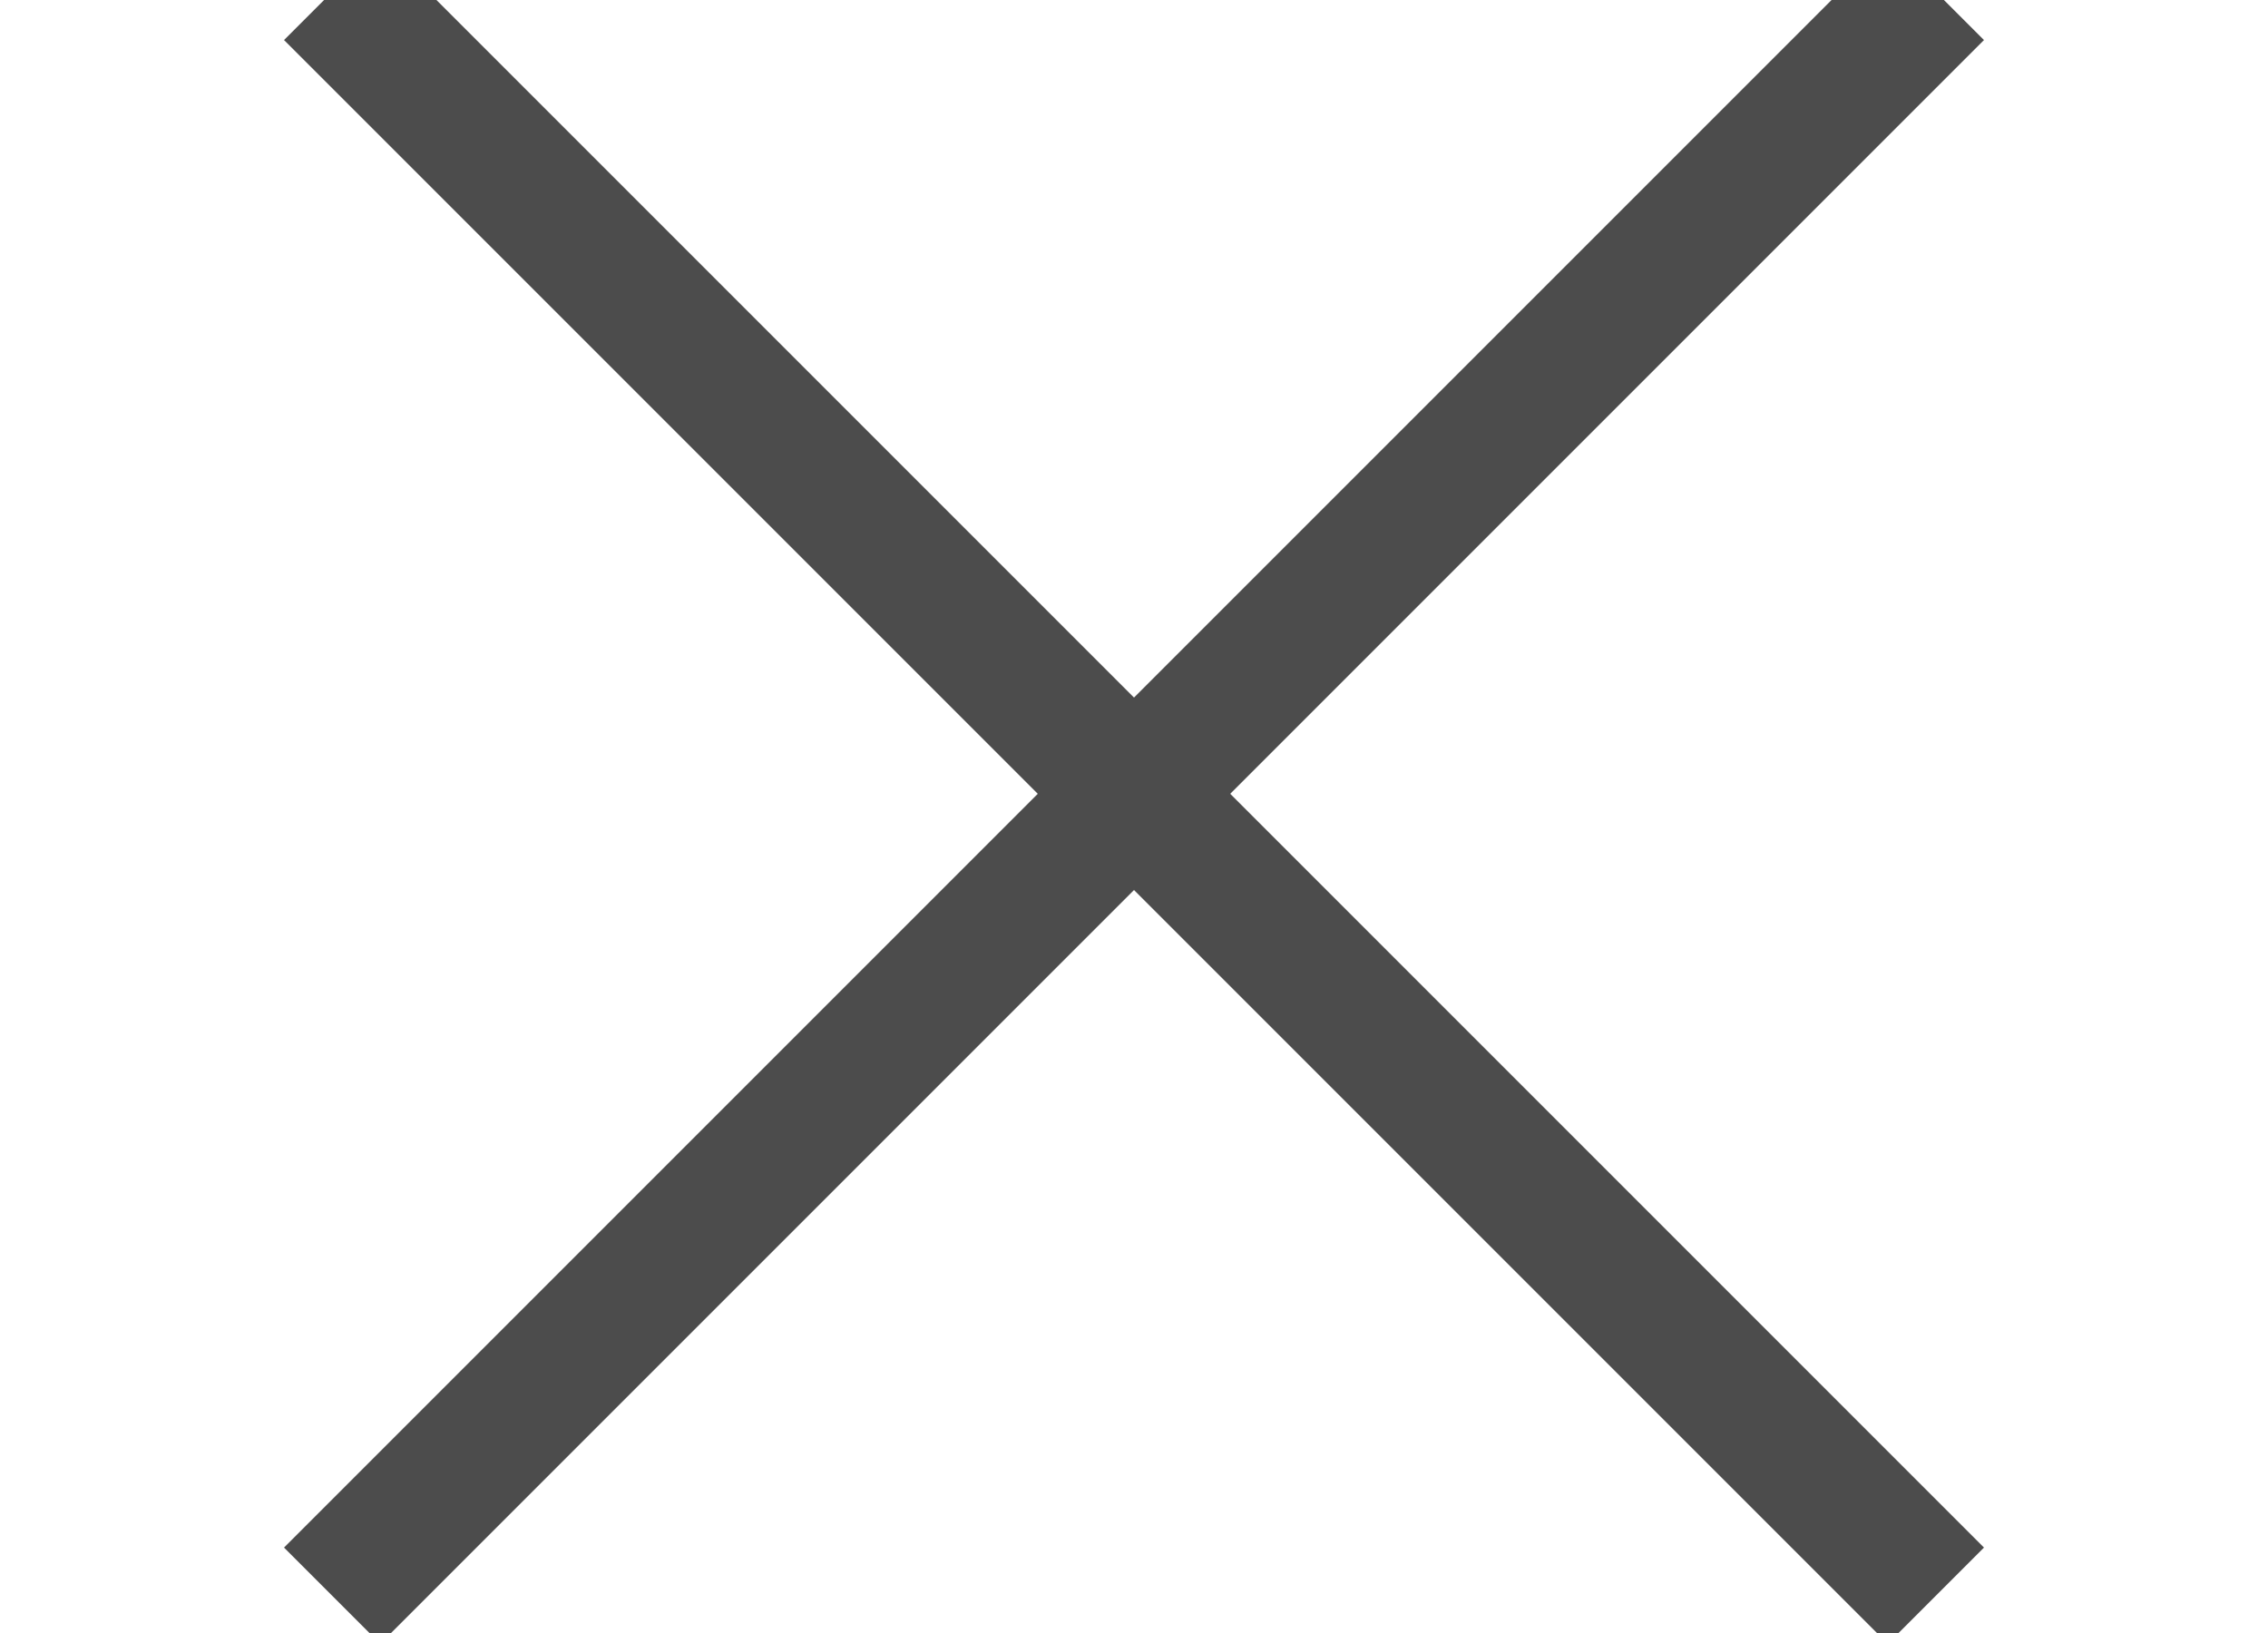 <?xml version="1.0" encoding="UTF-8"?>
<svg width="25px" height="18px" viewBox="0 0 25 18" version="1.1" xmlns="http://www.w3.org/2000/svg" xmlns:xlink="http://www.w3.org/1999/xlink">
    <!-- Generator: Sketch 57.1 (83088) - https://sketch.com -->
    <title>Icons/Main-Navigation/burger-icon close</title>
    <desc>Created with Sketch.</desc>
    <g id="Icons/Main-Navigation/burger-icon-close" stroke="none" stroke-width="1" fill="none" fill-rule="evenodd">
        <rect id="Rectangle-9" fill="#4C4C4C" transform="translate(12.5, 8.75) scale(-1, 1) rotate(-315) translate(-12.5, -8.75) " x="0" y="8" width="25" height="1.5"></rect>
        <rect id="Rectangle-9-Copy" fill="#4C4C4C" transform="translate(12.5, 8.75) rotate(-315) translate(-12.5, -8.75) " x="0" y="8" width="25" height="1.5"></rect>
    </g>
</svg>